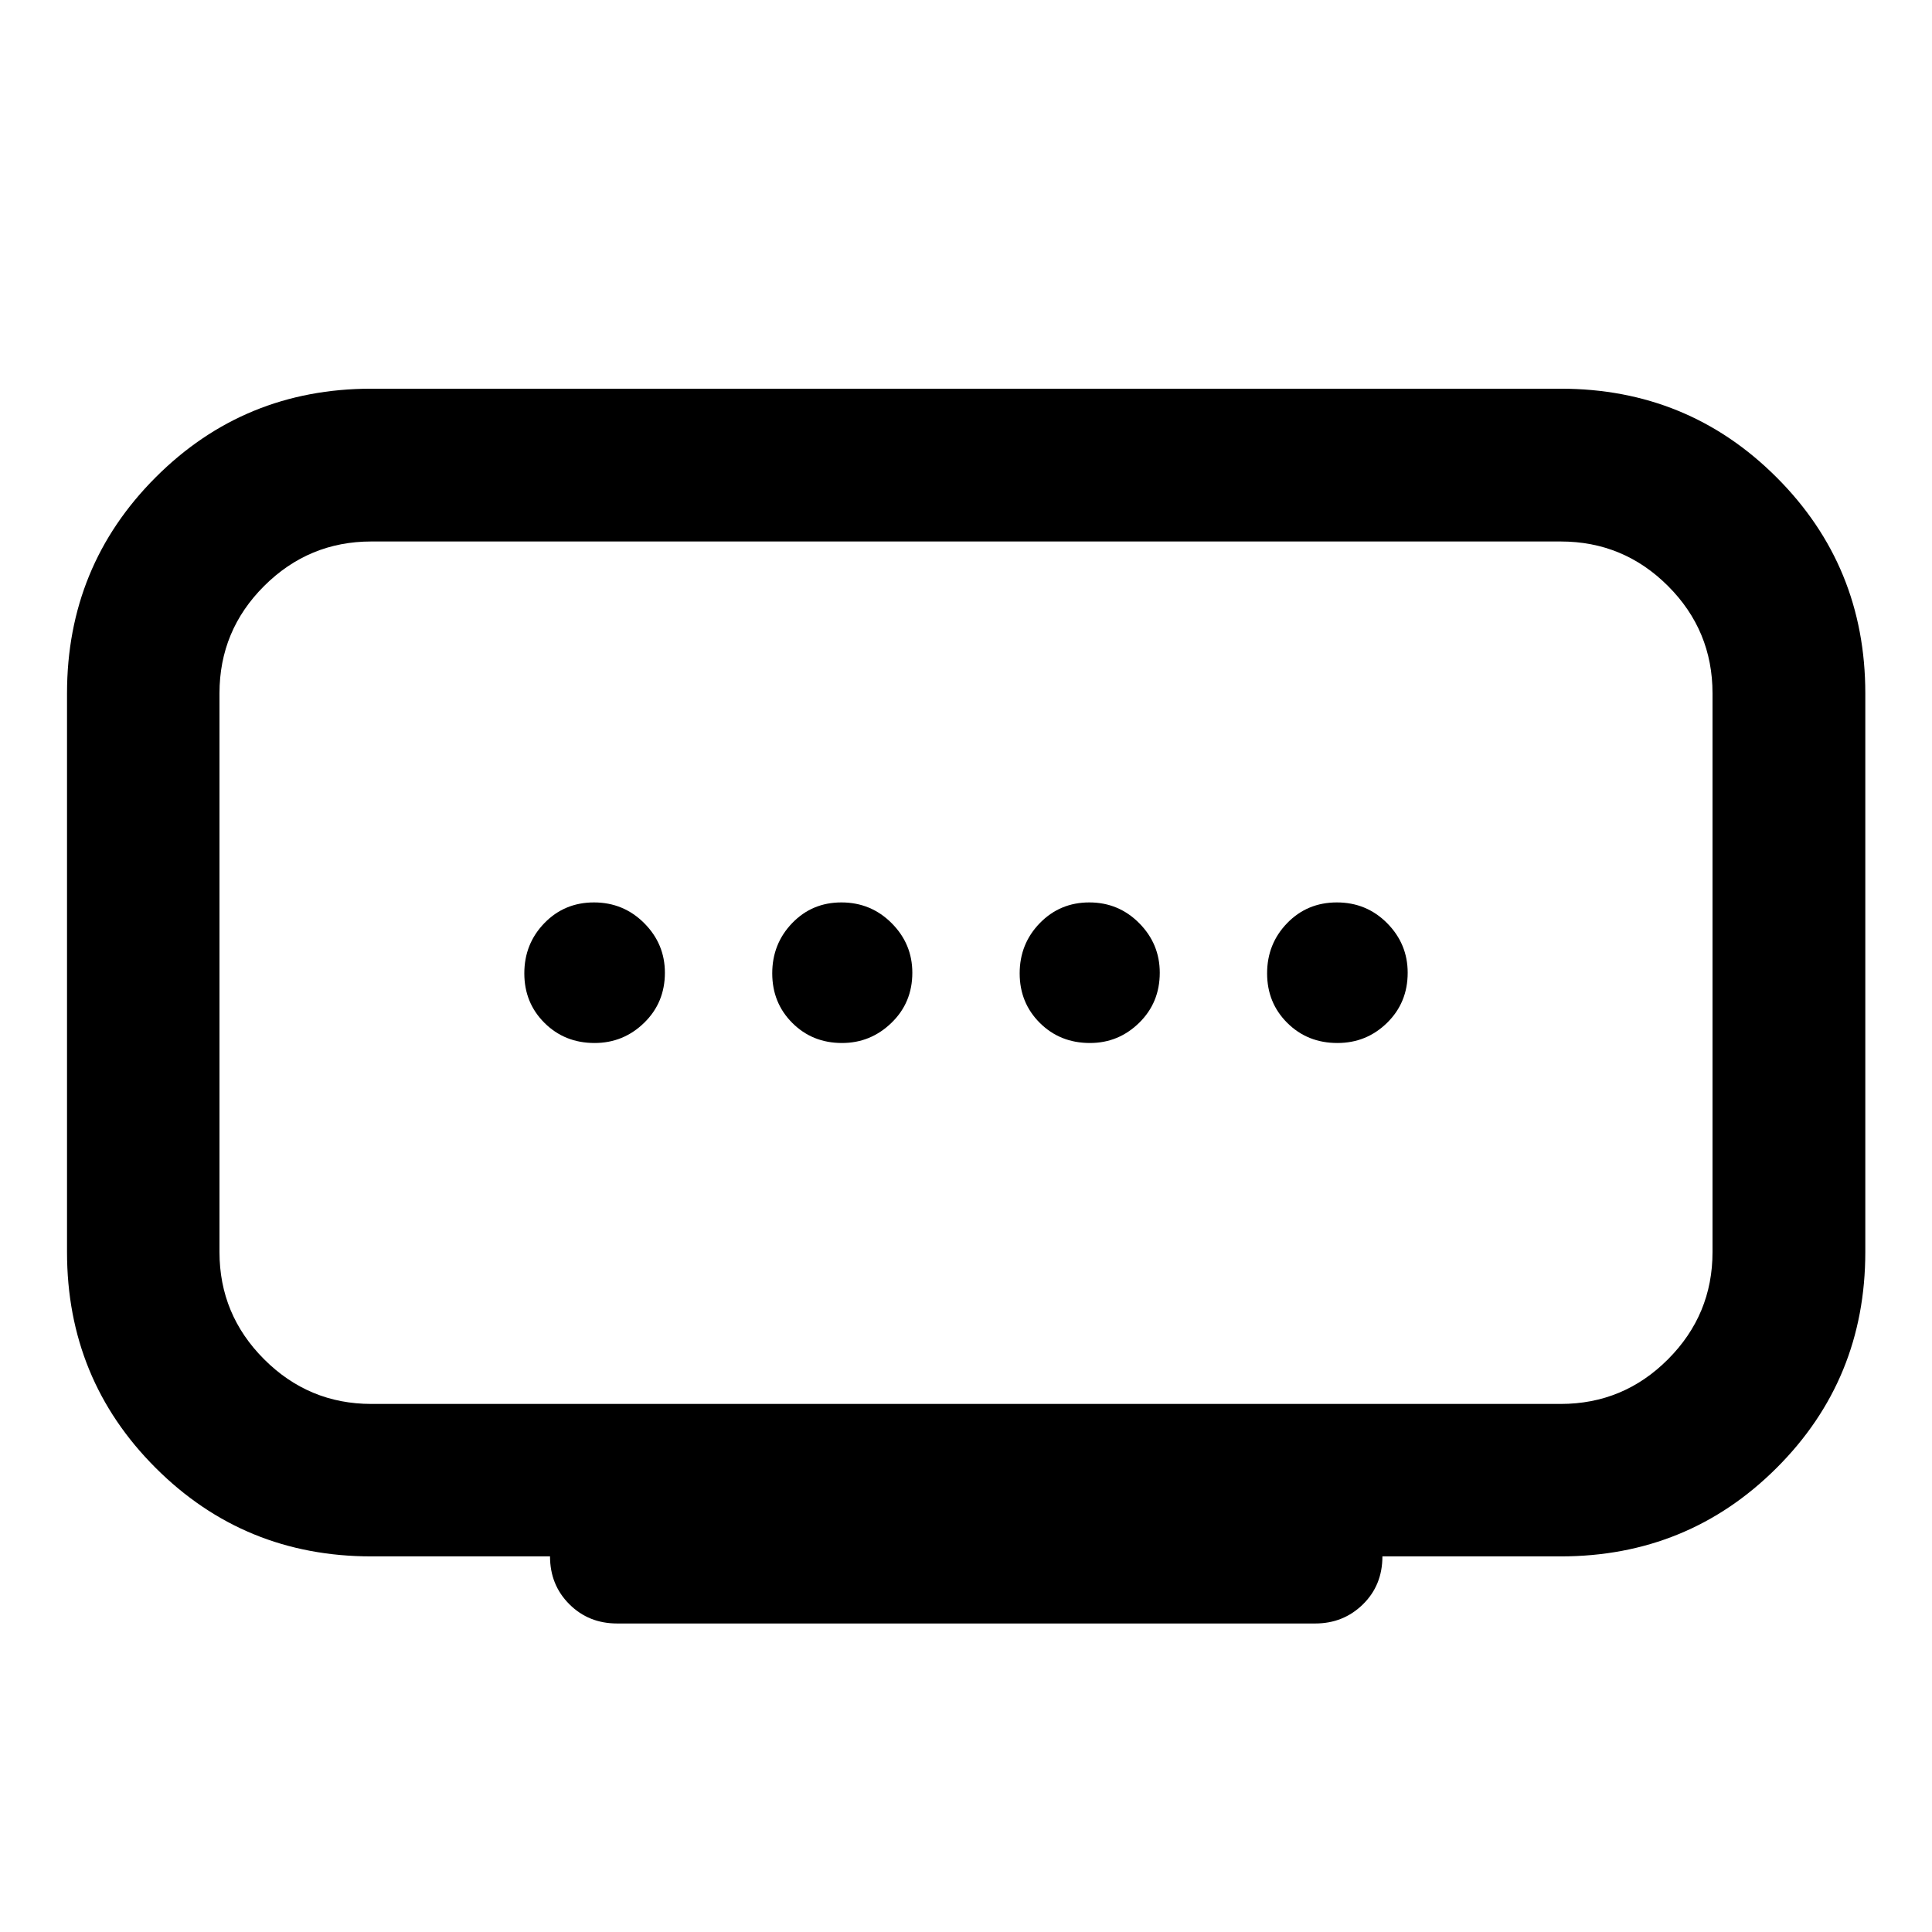 <svg xmlns="http://www.w3.org/2000/svg" viewBox="0 -960 960 960" width="32" height="32"><path d="M418.39-441.74q14.24 0 24.59-10.04 10.35-10.03 10.35-24.87 0-14.34-10.28-24.64-10.29-10.3-24.96-10.3-14.57 0-24.47 10.28-9.9 10.29-9.9 24.96 0 14.67 9.97 24.64t24.7 9.97Zm-122.95 0q14.34 0 24.64-10.04 10.3-10.03 10.3-24.87 0-14.34-10.28-24.64-10.29-10.3-24.96-10.3-14.67 0-24.64 10.28-9.97 10.29-9.97 24.96 0 14.67 10.04 24.64 10.03 9.97 24.87 9.97Zm246.14 0q14.23 0 24.47-10.04 10.23-10.03 10.23-24.87 0-14.34-10.22-24.64t-24.79-10.3q-14.57 0-24.59 10.28-10.01 10.29-10.01 24.96 0 14.67 10.03 24.64 10.04 9.97 24.88 9.97Zm122.96 0q14.48 0 24.71-10.04 10.22-10.03 10.22-24.87 0-14.34-10.22-24.64-10.23-10.3-24.96-10.3t-24.7 10.28q-9.97 10.29-9.97 24.96 0 14.67 10.04 24.64t24.88 9.97ZM184.51-262.39h590.98q31.21 0 53.33-22.19 22.12-22.18 22.12-53.27v-277.64q0-31.21-22.12-53.33-22.12-22.12-53.33-22.12H184.51q-31.08 0-53.27 22.12-22.18 22.12-22.18 53.33v277.64q0 31.09 22.18 53.27 22.19 22.19 53.27 22.19Zm88.79 75.75h-88.79q-63.2 0-107.2-44-44.01-44-44.01-107.21v-277.64q0-63.24 44.01-107.3 44-44.07 107.2-44.07h590.98q63.24 0 107.3 44.07 44.07 44.06 44.07 107.3v277.6q0 63.33-44.07 107.29-44.06 43.96-107.3 43.96h-88.58q0 14.34-9.69 23.84t-23.71 9.5H306.64q-14.17 0-23.75-9.59-9.59-9.58-9.59-23.75ZM480-476.67Z"/></svg>